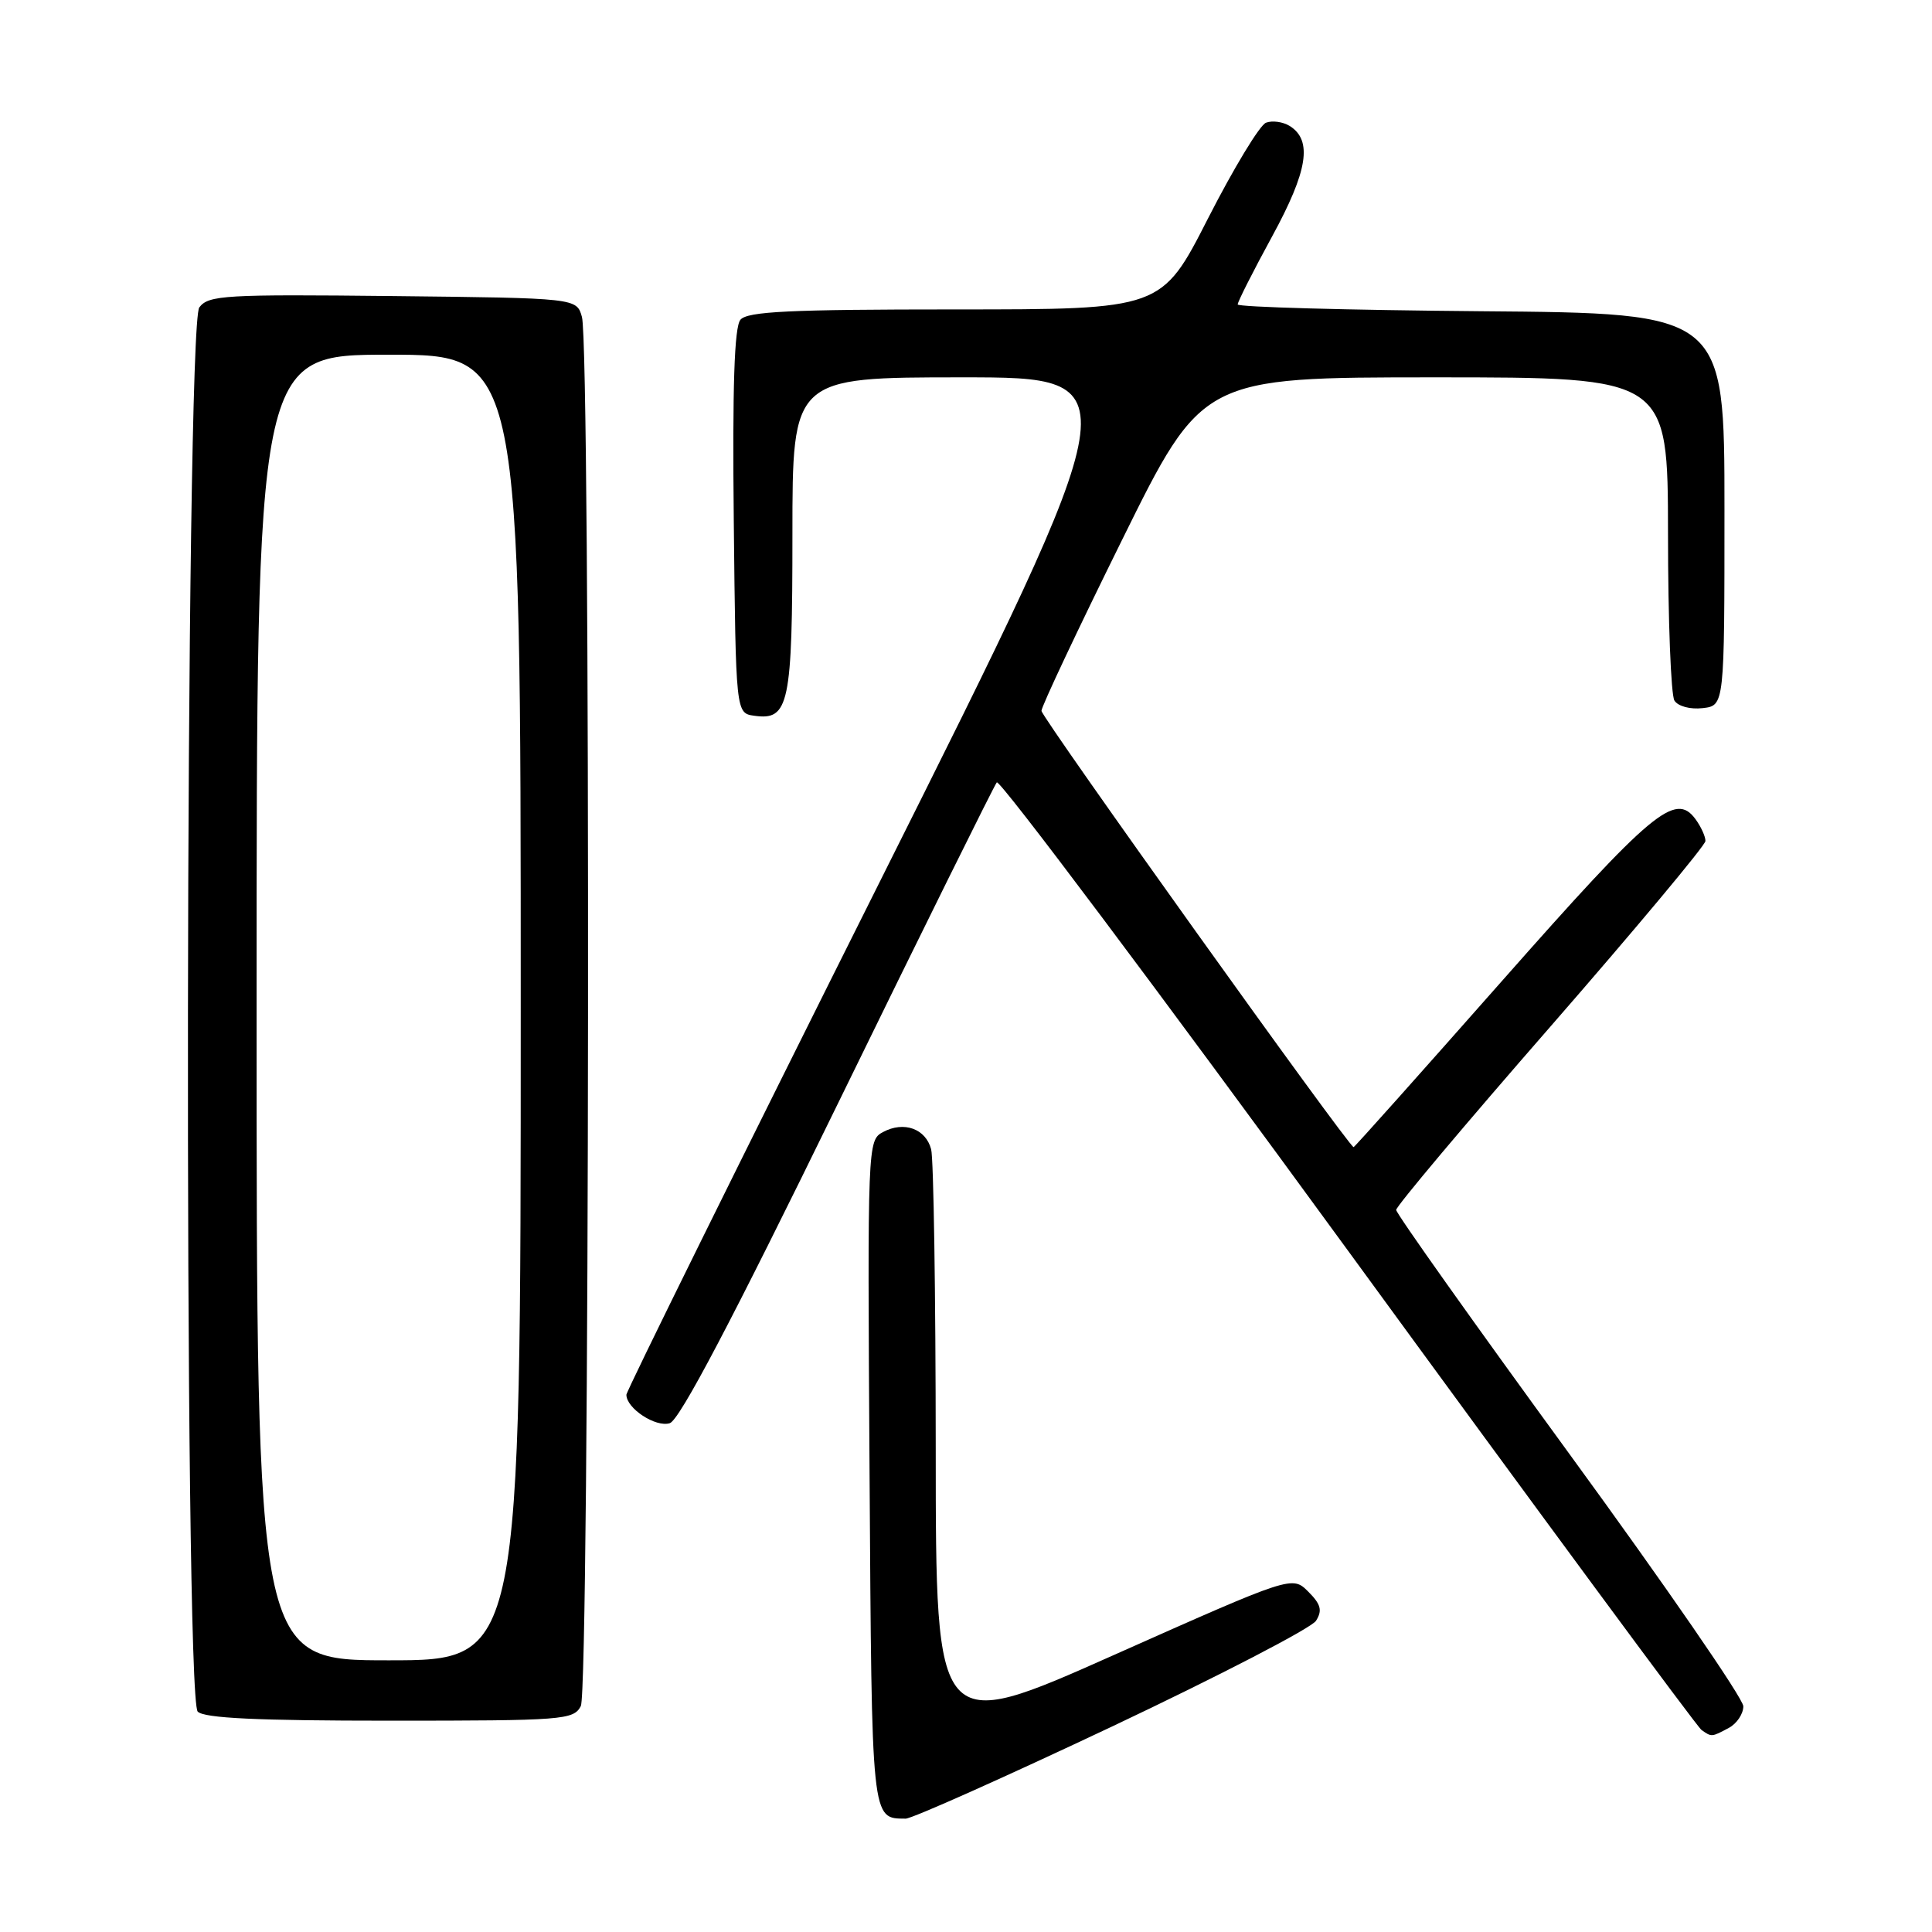 <?xml version="1.0" encoding="UTF-8" standalone="no"?>
<!DOCTYPE svg PUBLIC "-//W3C//DTD SVG 1.1//EN" "http://www.w3.org/Graphics/SVG/1.1/DTD/svg11.dtd" >
<svg xmlns="http://www.w3.org/2000/svg" xmlns:xlink="http://www.w3.org/1999/xlink" version="1.1" viewBox="0 0 256 256">
 <g >
 <path fill="currentColor"
d=" M 147.40 228.75 C 161.64 222.01 173.78 215.72 174.38 214.76 C 175.24 213.39 175.03 212.58 173.35 210.90 C 171.22 208.78 171.22 208.78 147.61 219.29 C 124.00 229.81 124.00 229.81 123.99 192.15 C 123.98 171.44 123.71 153.50 123.38 152.28 C 122.65 149.55 119.77 148.52 117.01 150.00 C 114.96 151.09 114.94 151.50 115.22 195.09 C 115.52 241.65 115.44 240.94 120.00 240.98 C 120.83 240.99 133.15 235.48 147.40 228.75 Z  M 229.07 228.96 C 230.13 228.40 231.00 227.10 231.00 226.09 C 231.00 225.07 220.65 210.06 208.00 192.72 C 195.35 175.37 185.00 160.80 185.00 160.32 C 185.00 159.84 194.21 148.89 205.48 135.98 C 216.74 123.06 225.96 112.02 225.98 111.44 C 225.99 110.86 225.40 109.55 224.66 108.54 C 221.99 104.89 218.88 107.49 199.04 129.96 C 188.34 142.08 179.49 152.00 179.36 152.00 C 178.73 152.00 138.00 95.06 138.00 94.19 C 138.00 93.62 142.79 83.45 148.66 71.58 C 159.31 50.00 159.31 50.00 190.16 50.00 C 221.00 50.00 221.00 50.00 221.02 70.75 C 221.02 82.16 221.41 92.10 221.87 92.83 C 222.35 93.59 223.97 94.02 225.61 93.83 C 228.50 93.50 228.50 93.50 228.50 67.50 C 228.50 41.50 228.50 41.50 196.25 41.24 C 178.51 41.09 164.00 40.69 164.00 40.34 C 164.00 39.99 166.05 35.93 168.56 31.33 C 173.30 22.64 173.94 18.60 170.89 16.69 C 170.00 16.14 168.59 15.94 167.75 16.26 C 166.92 16.58 163.47 22.28 160.08 28.92 C 153.92 41.00 153.92 41.00 126.58 41.00 C 104.62 41.00 99.02 41.27 98.11 42.37 C 97.30 43.34 97.04 51.24 97.23 69.12 C 97.50 94.50 97.50 94.50 99.94 94.84 C 104.55 95.50 105.00 93.36 105.00 70.81 C 105.00 50.00 105.00 50.00 127.51 50.00 C 150.02 50.00 150.02 50.00 116.51 116.97 C 98.08 153.80 83.00 184.33 83.00 184.81 C 83.00 186.62 86.89 189.17 88.75 188.58 C 90.05 188.17 97.00 174.95 111.02 146.24 C 122.23 123.28 131.71 104.13 132.08 103.67 C 132.45 103.22 153.38 131.12 178.58 165.67 C 203.79 200.23 224.88 228.83 225.46 229.23 C 226.80 230.18 226.79 230.18 229.07 228.96 Z  M 76.96 226.07 C 78.14 223.87 78.28 46.21 77.11 42.00 C 76.41 39.50 76.41 39.50 52.08 39.23 C 29.80 38.99 27.63 39.11 26.41 40.73 C 24.54 43.19 24.34 224.94 26.20 226.80 C 27.07 227.67 34.13 228.00 51.66 228.00 C 74.63 228.00 75.99 227.90 76.96 226.07 Z  M 34.00 133.50 C 34.00 47.00 34.00 47.00 51.50 47.00 C 69.00 47.00 69.00 47.00 69.00 133.50 C 69.00 220.00 69.00 220.00 51.50 220.00 C 34.00 220.00 34.00 220.00 34.00 133.50 Z "/>
</g>
</svg>